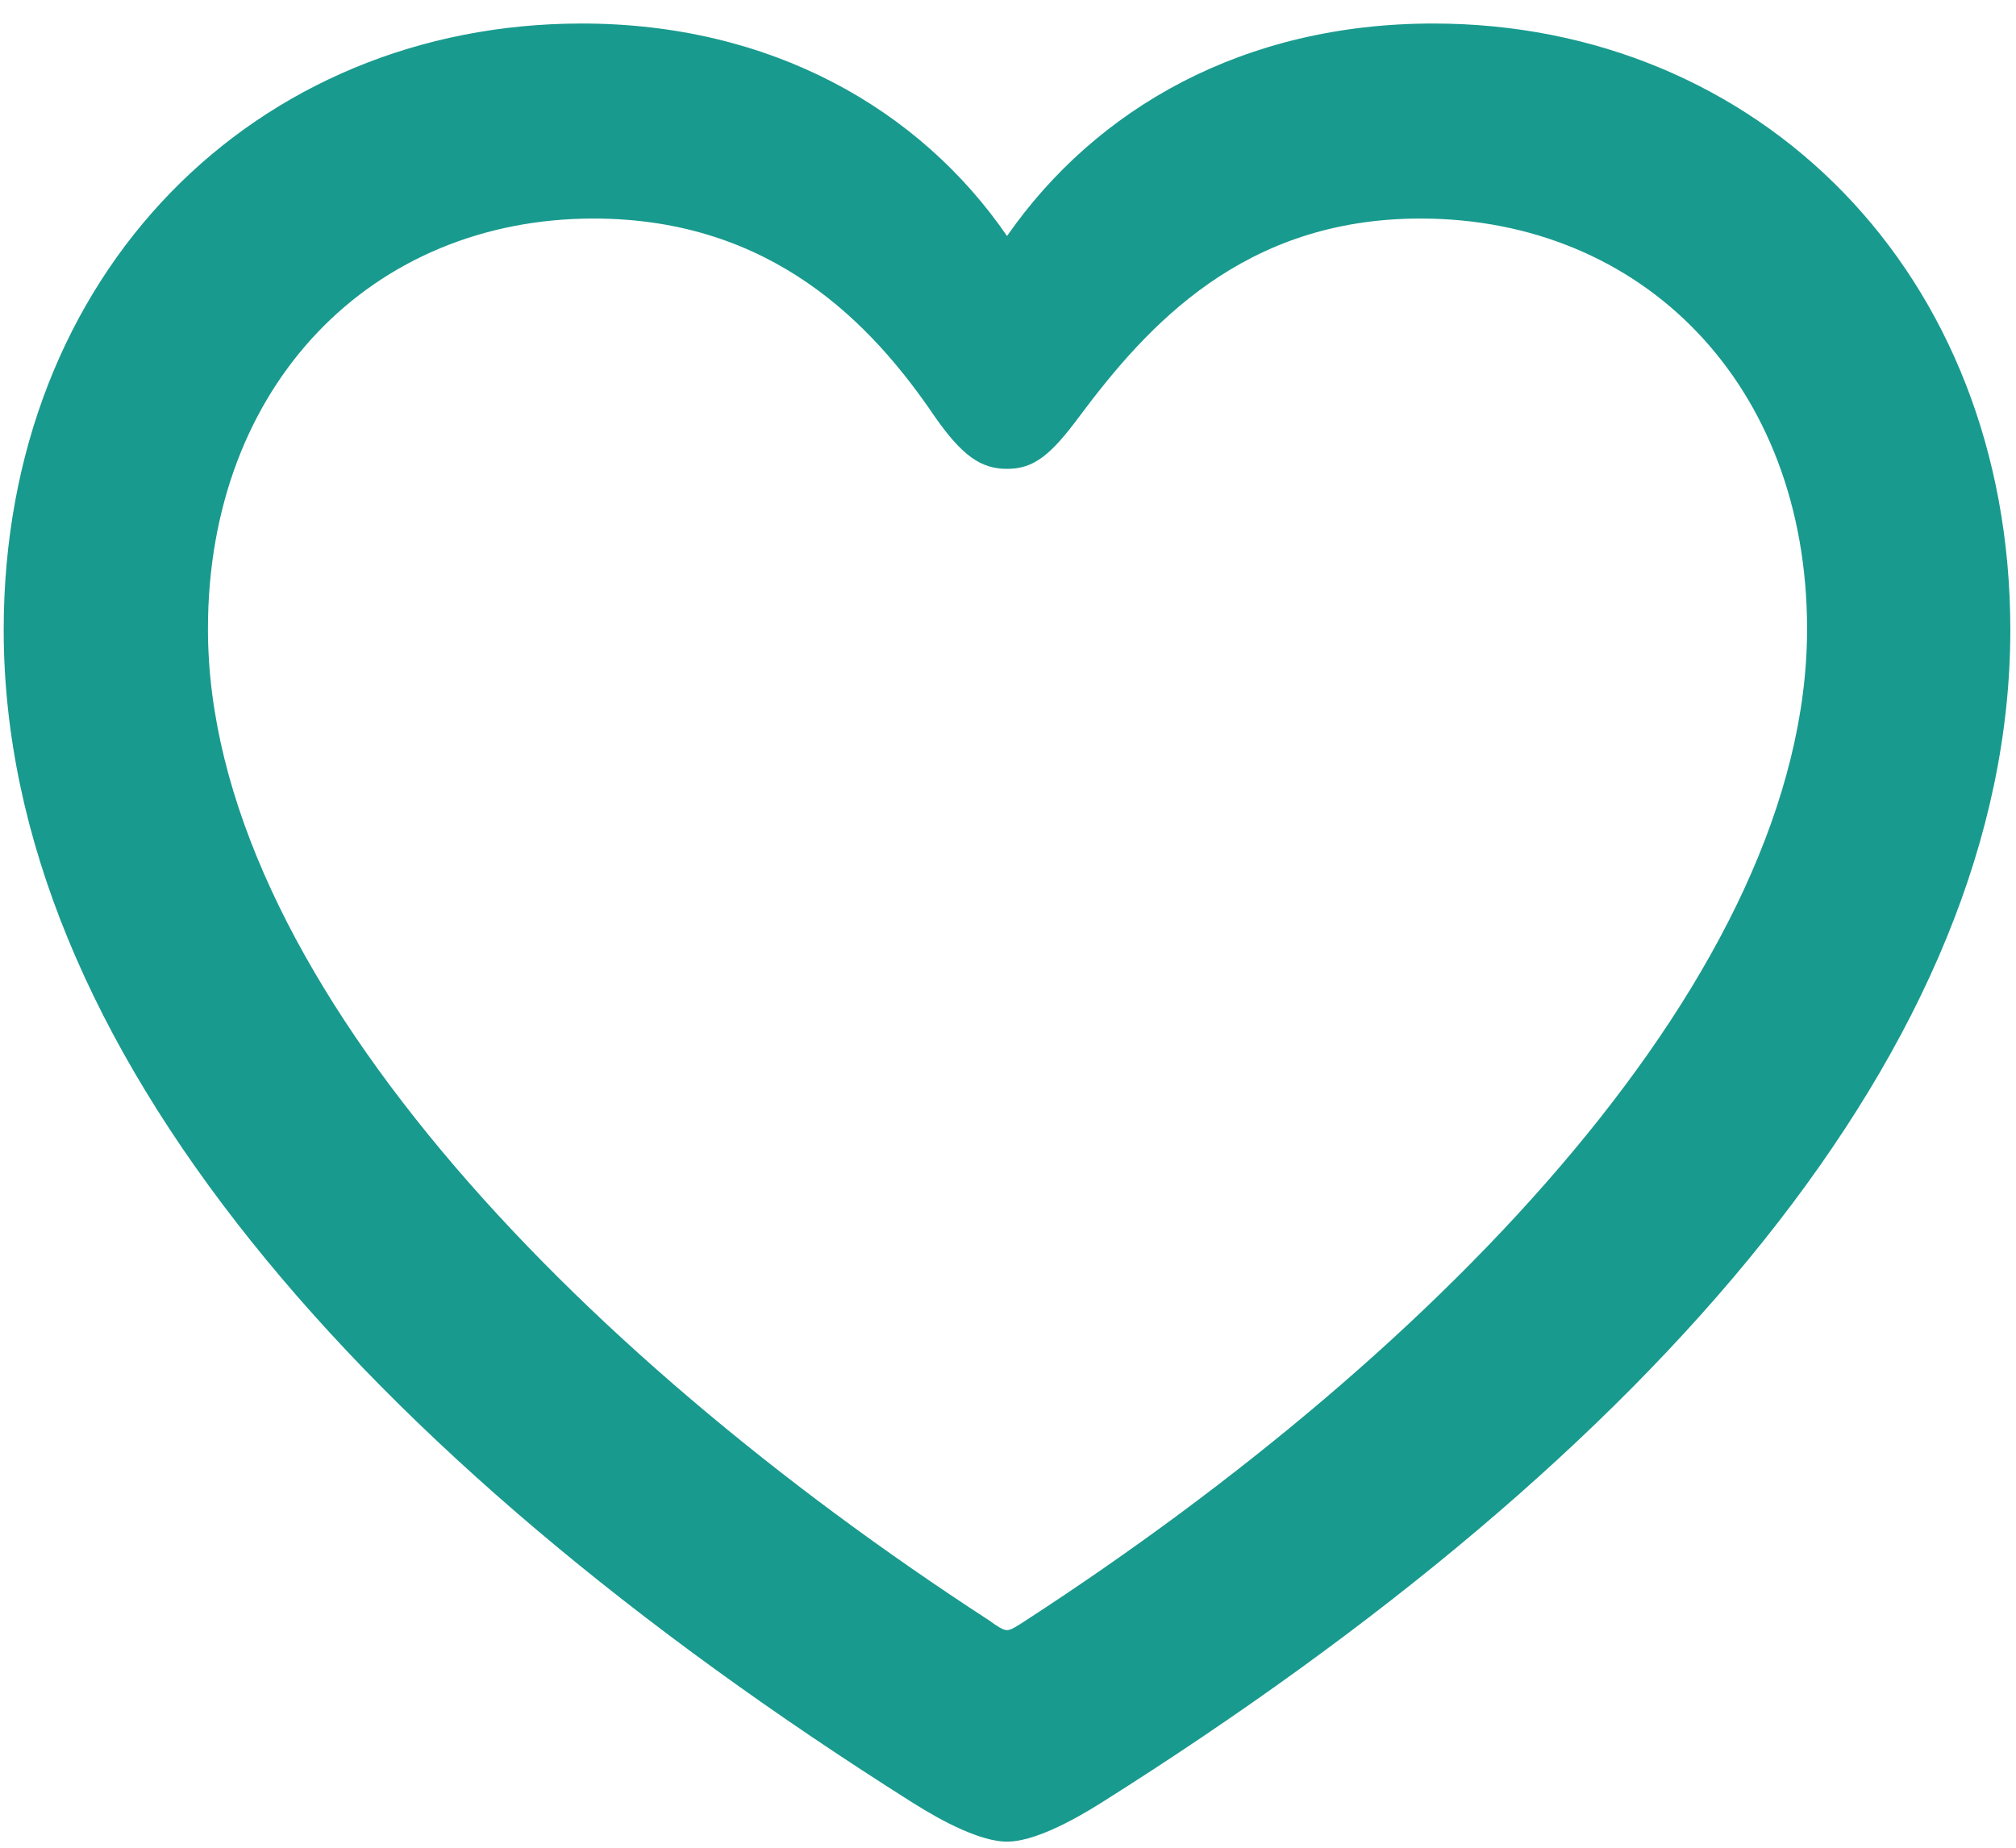 <svg width="60" height="55" viewBox="0 0 60 55" fill="none" xmlns="http://www.w3.org/2000/svg">
<path d="M0.11 18.749C0.11 31.081 10.703 43.267 27.168 53.663C28.082 54.241 29.203 54.819 29.971 54.819C30.738 54.819 31.859 54.241 32.774 53.663C49.268 43.267 59.831 31.081 59.831 18.749C59.831 8.093 52.307 0.7 42.658 0.7C37.023 0.7 32.626 3.213 29.971 7.025C27.374 3.242 22.948 0.7 17.312 0.7C7.634 0.7 0.11 8.093 0.11 18.749ZM6.189 18.721C6.189 11.443 11.087 6.505 17.666 6.505C22.978 6.505 25.958 9.653 27.817 12.396C28.643 13.58 29.203 13.956 29.971 13.956C30.767 13.956 31.269 13.551 32.124 12.396C34.131 9.71 36.993 6.505 42.275 6.505C48.884 6.505 53.782 11.443 53.782 18.721C53.782 28.886 42.983 40.148 30.531 48.234C30.266 48.407 30.089 48.523 29.971 48.523C29.852 48.523 29.675 48.407 29.439 48.234C16.988 40.148 6.189 28.886 6.189 18.721Z" fill="#199A8E"/>
</svg>
